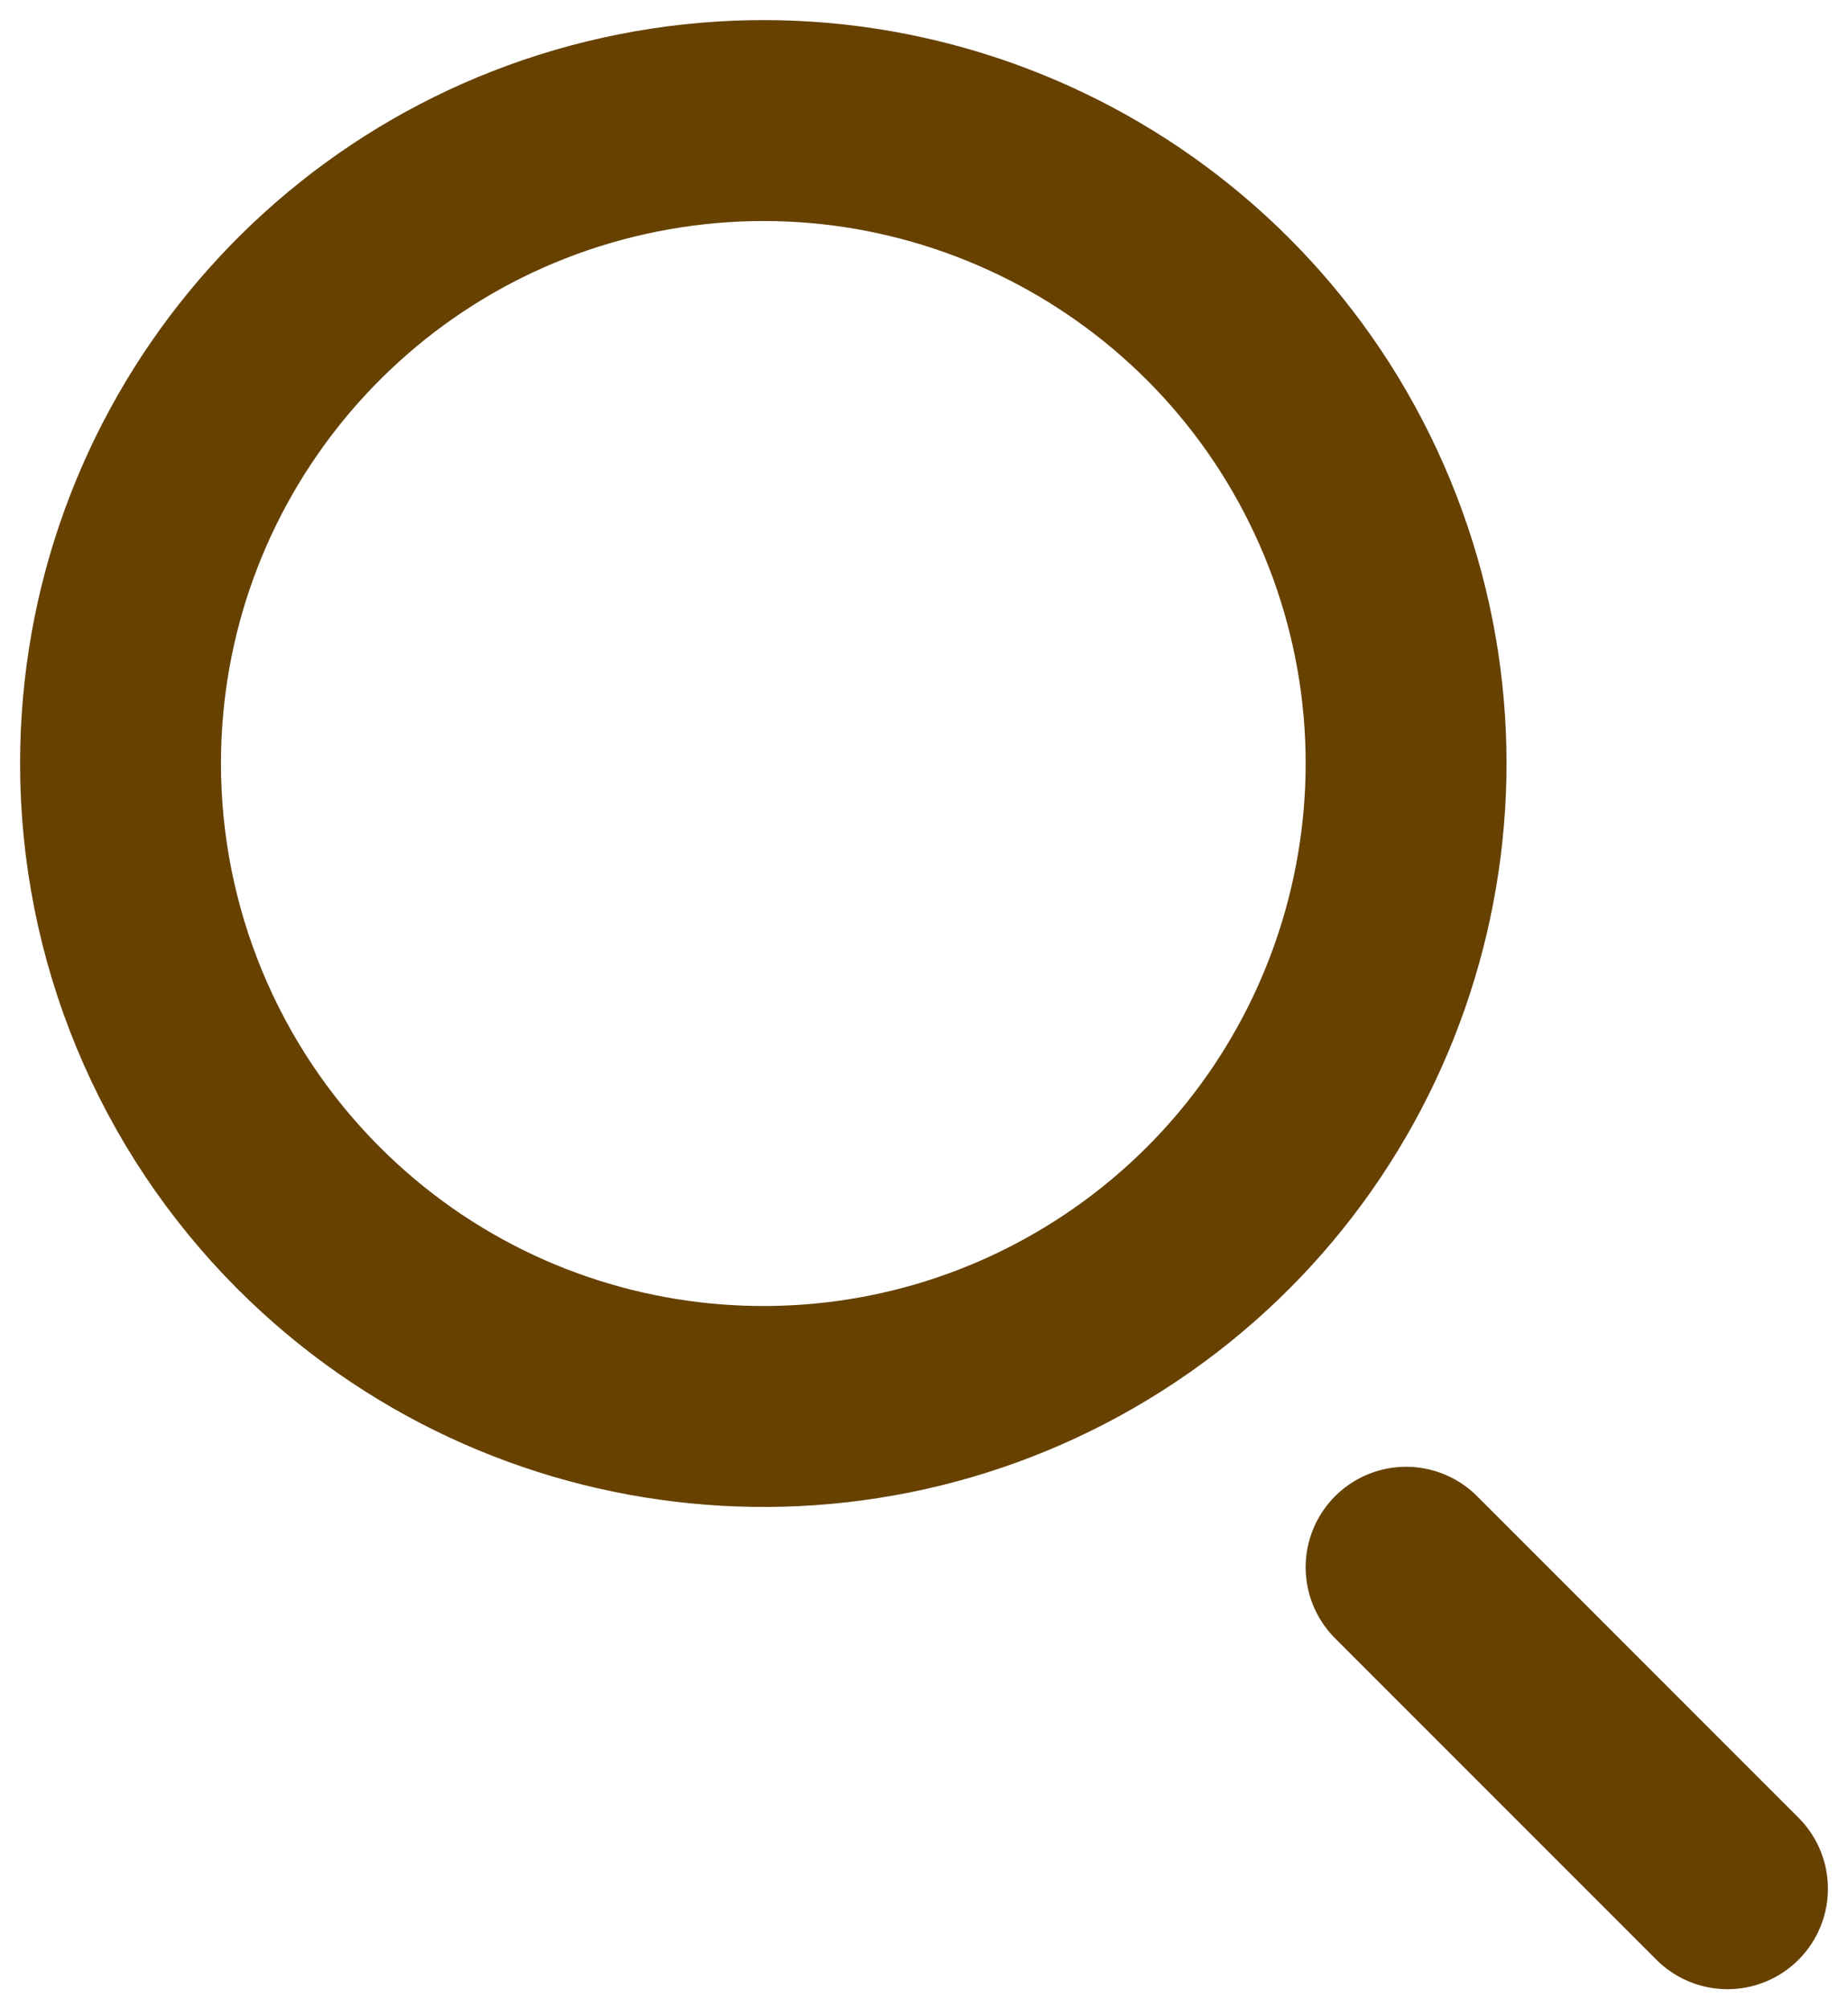 <svg width="46" height="50" viewBox="0 0 46 50" fill="none" xmlns="http://www.w3.org/2000/svg">
<path d="M35 39L39 43L43 47M3 19C3 11.368 8.392 4.798 15.878 3.309C23.365 1.82 30.86 5.827 33.781 12.879C36.702 19.931 34.233 28.064 27.887 32.304C21.54 36.544 13.081 35.71 7.685 30.312C4.685 27.312 3 23.243 3 19Z" stroke="#664100" stroke-width="5" stroke-linecap="round" stroke-linejoin="round"/>
</svg>
